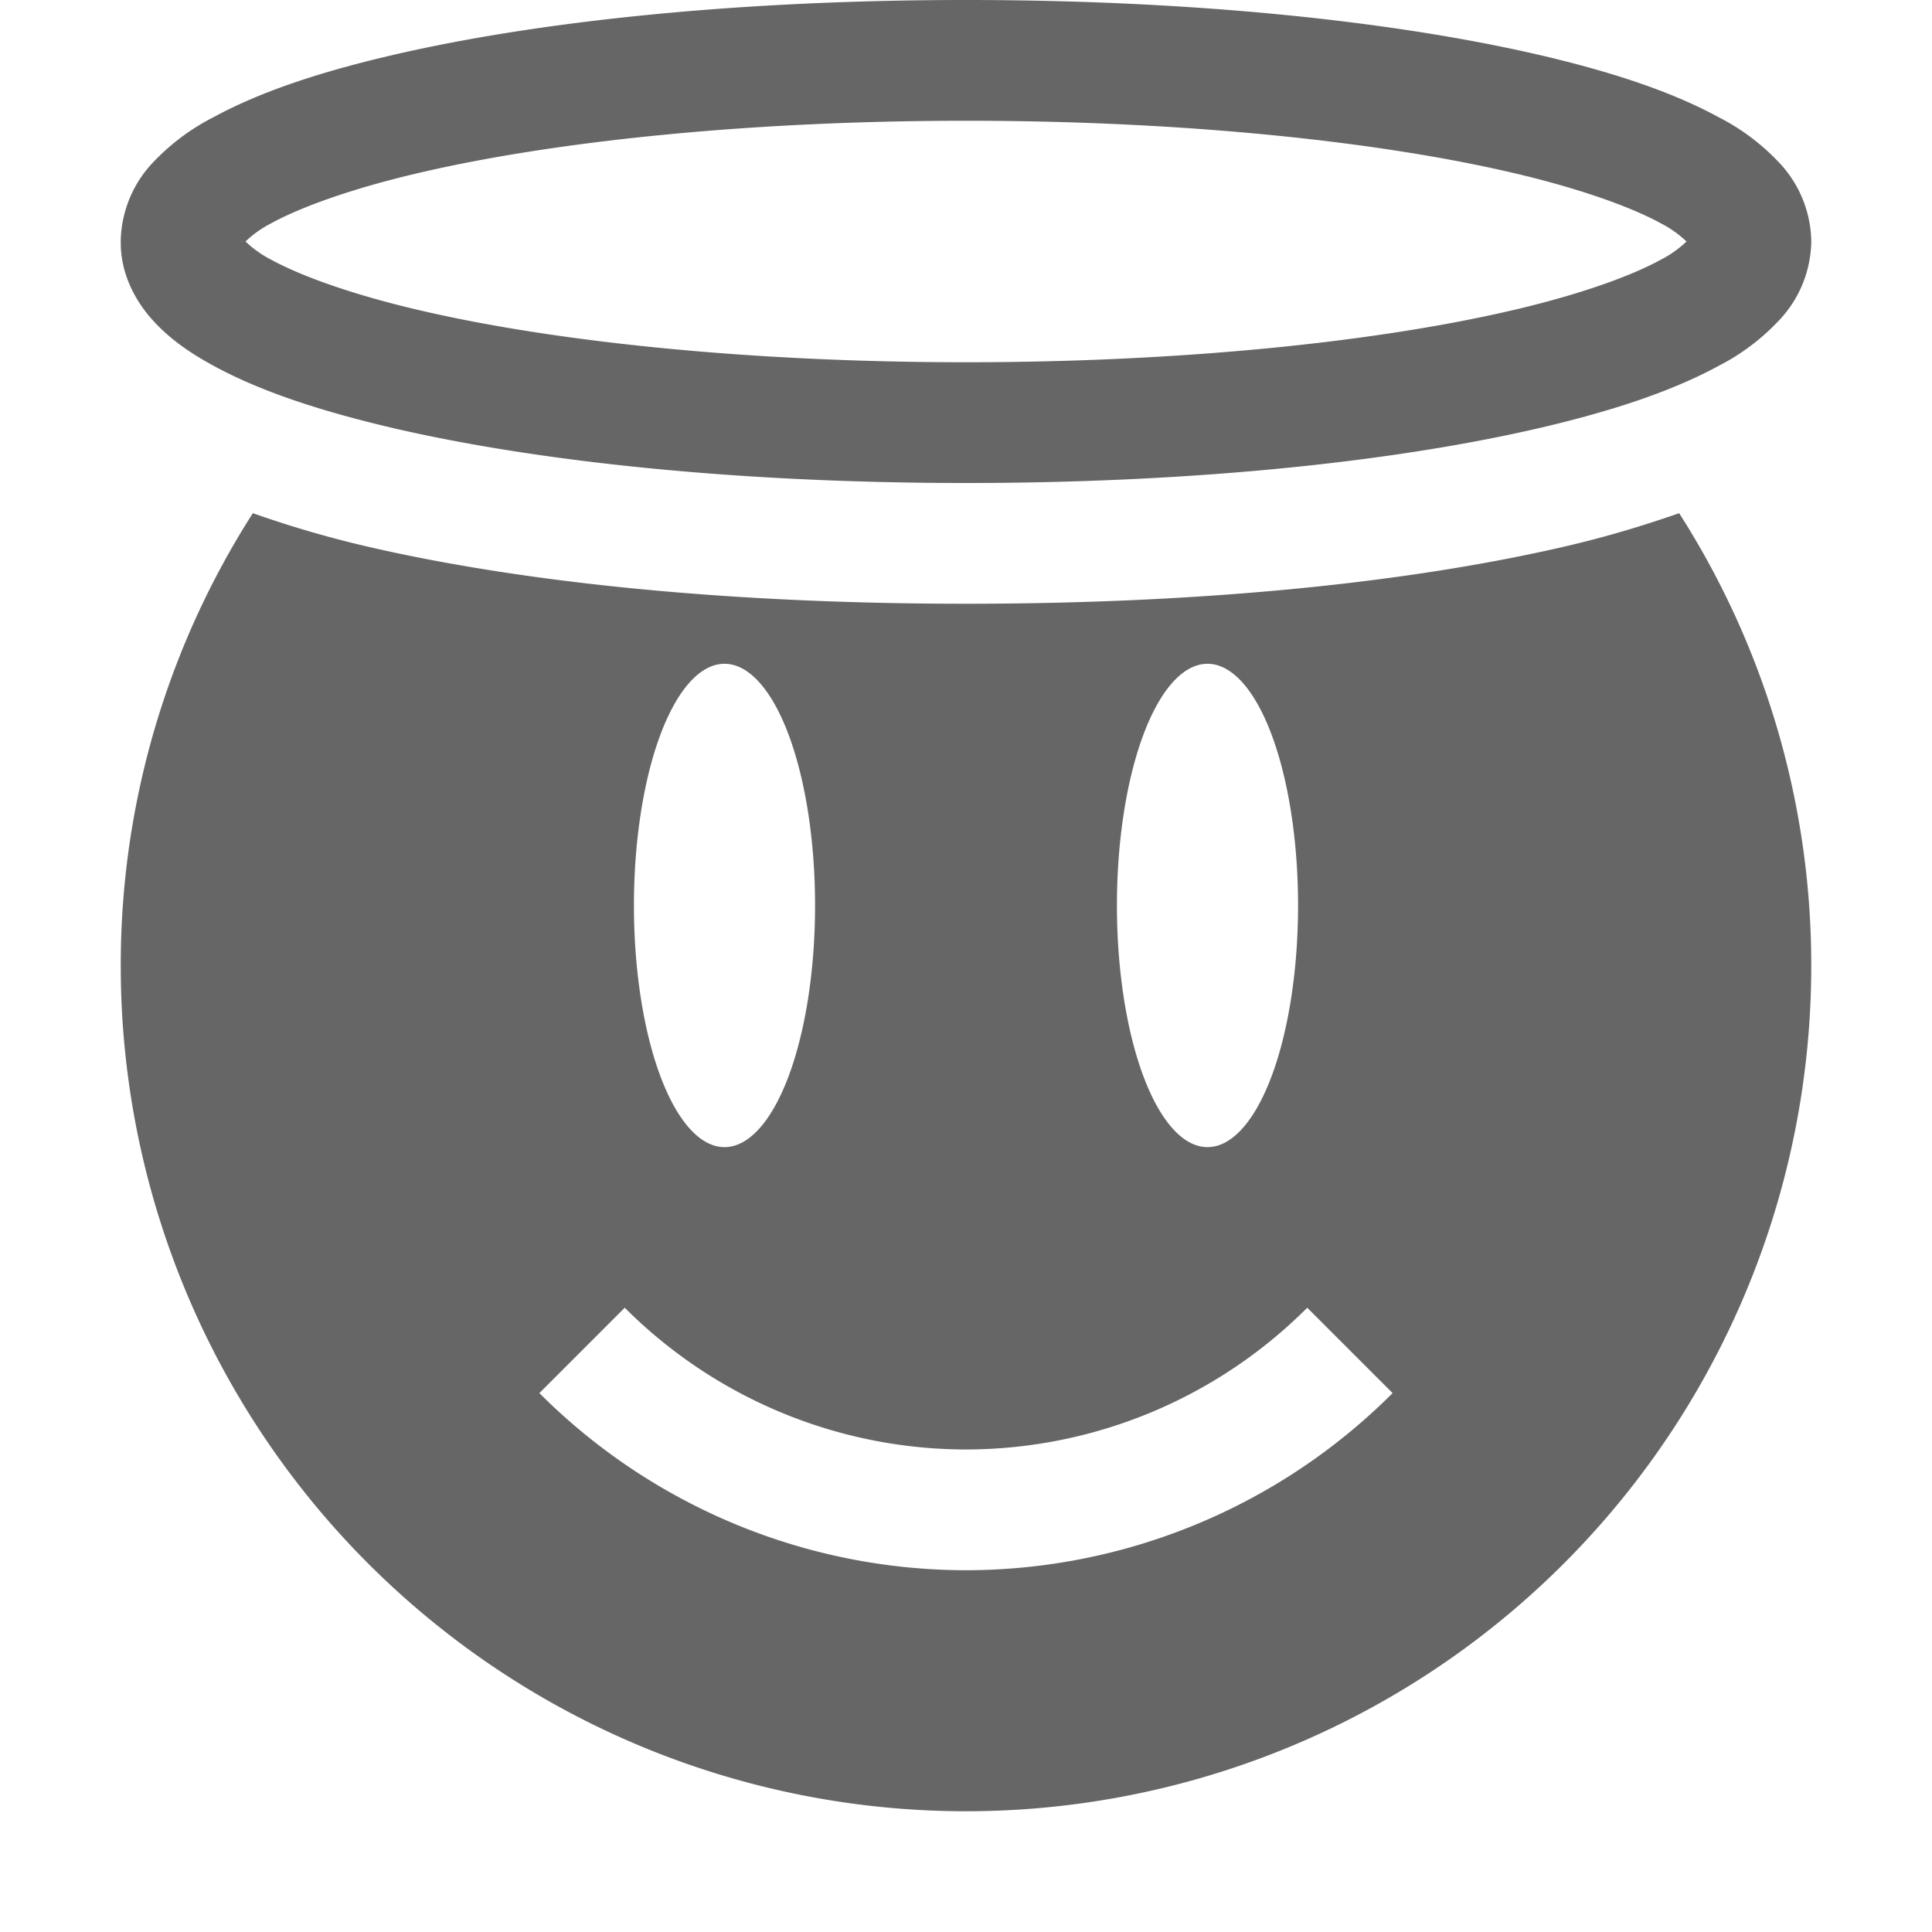 <svg height='16' width='16' xmlns='http://www.w3.org/2000/svg'>
    <g color='#bebebe' transform='translate(-1048 -34)'>
        <path d='M1056 34c-1.831 0-3.482.166-4.71.447-.616.141-1.123.307-1.519.522a1.84 1.84 0 0 0-.513.386.97.97 0 0 0-.258.633v.024c0 .25.115.472.258.632.142.16.316.28.514.387.395.215.903.38 1.517.522 1.23.281 2.88.447 4.711.447 1.831 0 3.484-.166 4.713-.447.614-.141 1.122-.307 1.518-.522a1.83 1.83 0 0 0 .511-.387.97.97 0 0 0 .258-.632v-.024a.97.97 0 0 0-.258-.633 1.83 1.83 0 0 0-.512-.386c-.395-.215-.903-.381-1.517-.522-1.23-.281-2.882-.447-4.713-.447zm0 1c1.77 0 3.368.165 4.488.422.56.128 1.003.284 1.264.426a.92.92 0 0 1 .215.152.915.915 0 0 1-.215.152c-.26.142-.703.298-1.264.426-1.12.257-2.718.422-4.488.422-1.77 0-3.368-.165-4.488-.422-.56-.128-1.003-.284-1.264-.426a.92.92 0 0 1-.215-.152.915.915 0 0 1 .215-.152c.26-.142.703-.298 1.264-.426 1.12-.257 2.718-.422 4.488-.422zm-6 .988c0 .016.01.003 0 .012v.012zm12 0v.024c0-.017-.01-.003 0-.012v-.012zm-11.906 2.262A6.939 6.939 0 0 0 1049 42a7 7 0 1 0 14 0 6.94 6.94 0 0 0-1.094-3.75c-.307.107-.62.201-.969.281-1.337.307-3.044.469-4.937.469-1.893 0-3.6-.162-4.938-.469a8.94 8.94 0 0 1-.968-.281zm3.885 1.248a.75 2 0 0 1 .771 2.002.75 2 0 1 1-1.5 0 .75 2 0 0 1 .729-2.002zm4 0a.75 2 0 0 1 .771 2.002.75 2 0 1 1-1.5 0 .75 2 0 0 1 .729-2.002zm-4.805 5.332a4 4 0 0 0 2.826 1.174 4 4 0 0 0 2.826-1.174l.707.707a4.999 4.999 0 0 1-3.533 1.467 4.999 4.999 0 0 1-3.533-1.467z' fill='#666' overflow='visible' style='marker:none'/>
        
    </g>
</svg>
